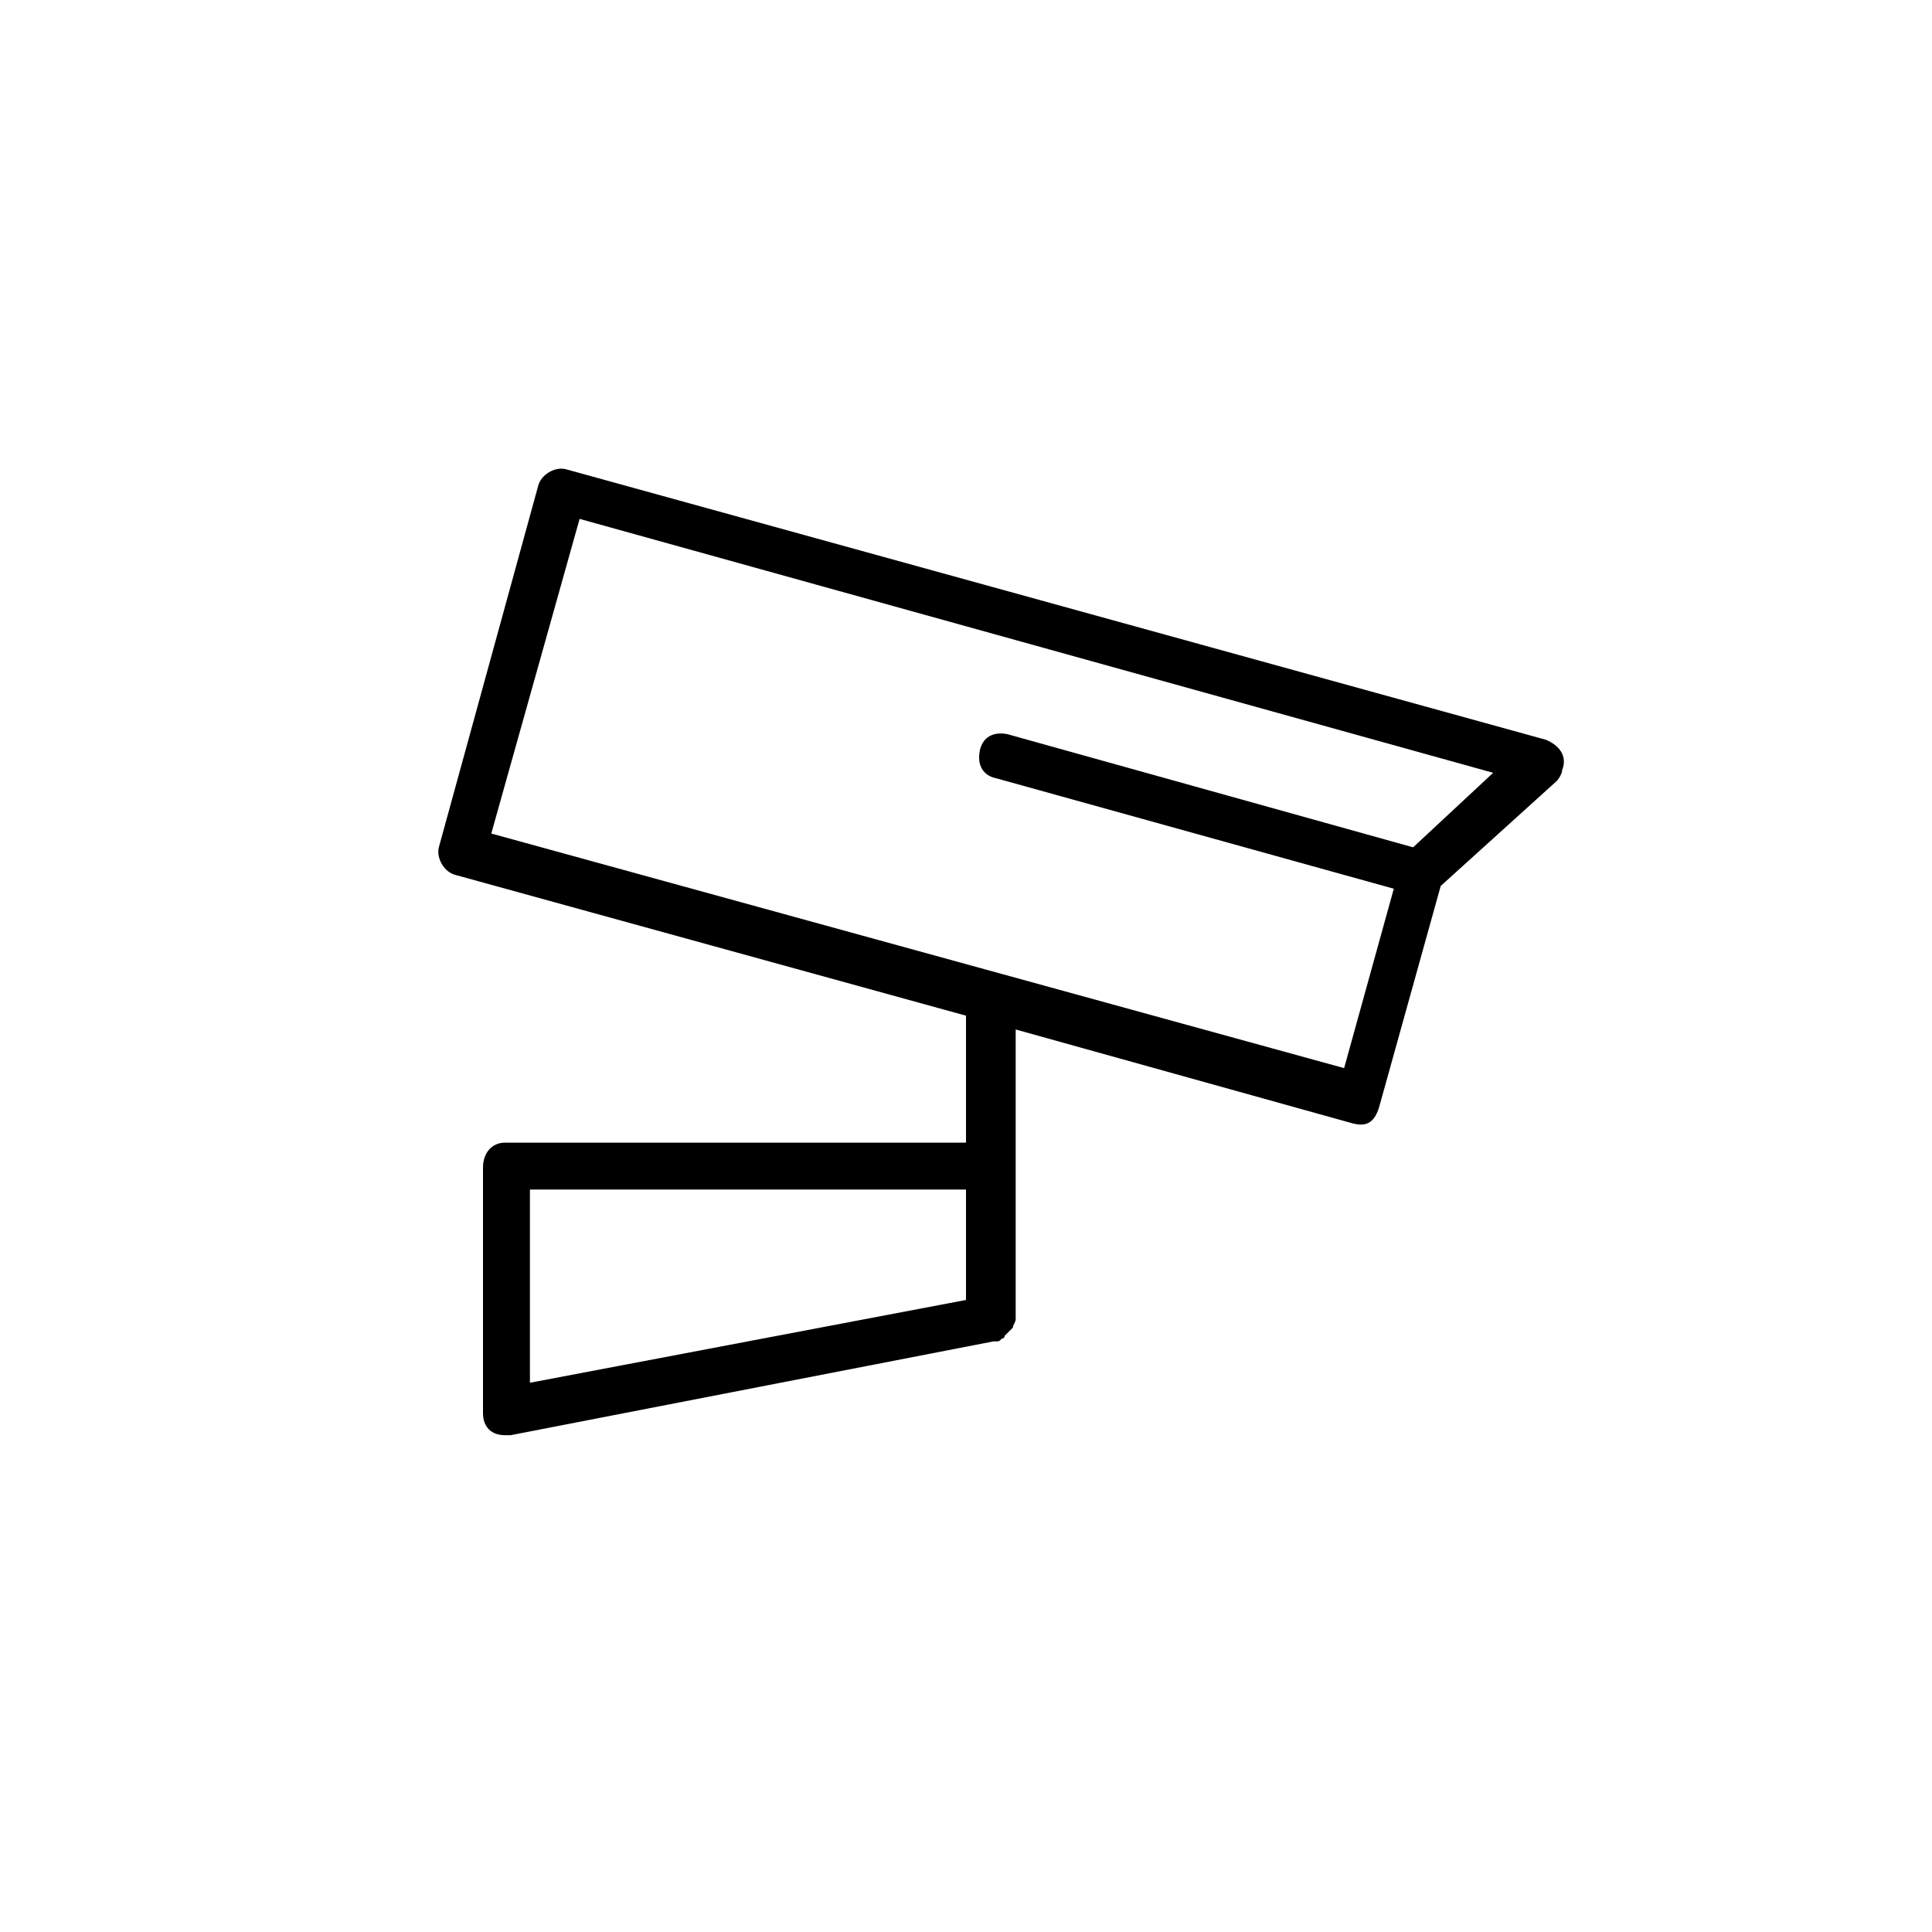 <svg xmlns="http://www.w3.org/2000/svg" viewBox="0 0 70 70"><path d="M56 26.8L20.5 17c-.4-.1-.9.2-1 .6l-3.6 13.1c-.1.4.2.9.6 1L35 36.8v4.6H18.3c-.5 0-.8.4-.8.9v8.9c0 .5.3.8.8.8h.2L36 48.6h.1c.1 0 .1 0 .2-.1 0 0 .1 0 .1-.1l.1-.1.1-.1.1-.1c0-.1.1-.2.1-.3V37.3L49 40.7c.4.1.8.1 1-.7l2.2-7.9 4.2-3.8c.1-.1.2-.3.2-.4.2-.5-.1-.9-.6-1.1zM19.1 43.1H35v4l-15.8 3v-7zm32.1-12.4l-14.7-4.1c-.5-.1-.9.1-1 .6-.1.5.1.9.6 1l14.4 4-1.8 6.5-30.9-8.5L21 18.8 54.1 28l-2.9 2.7z"/></svg>
